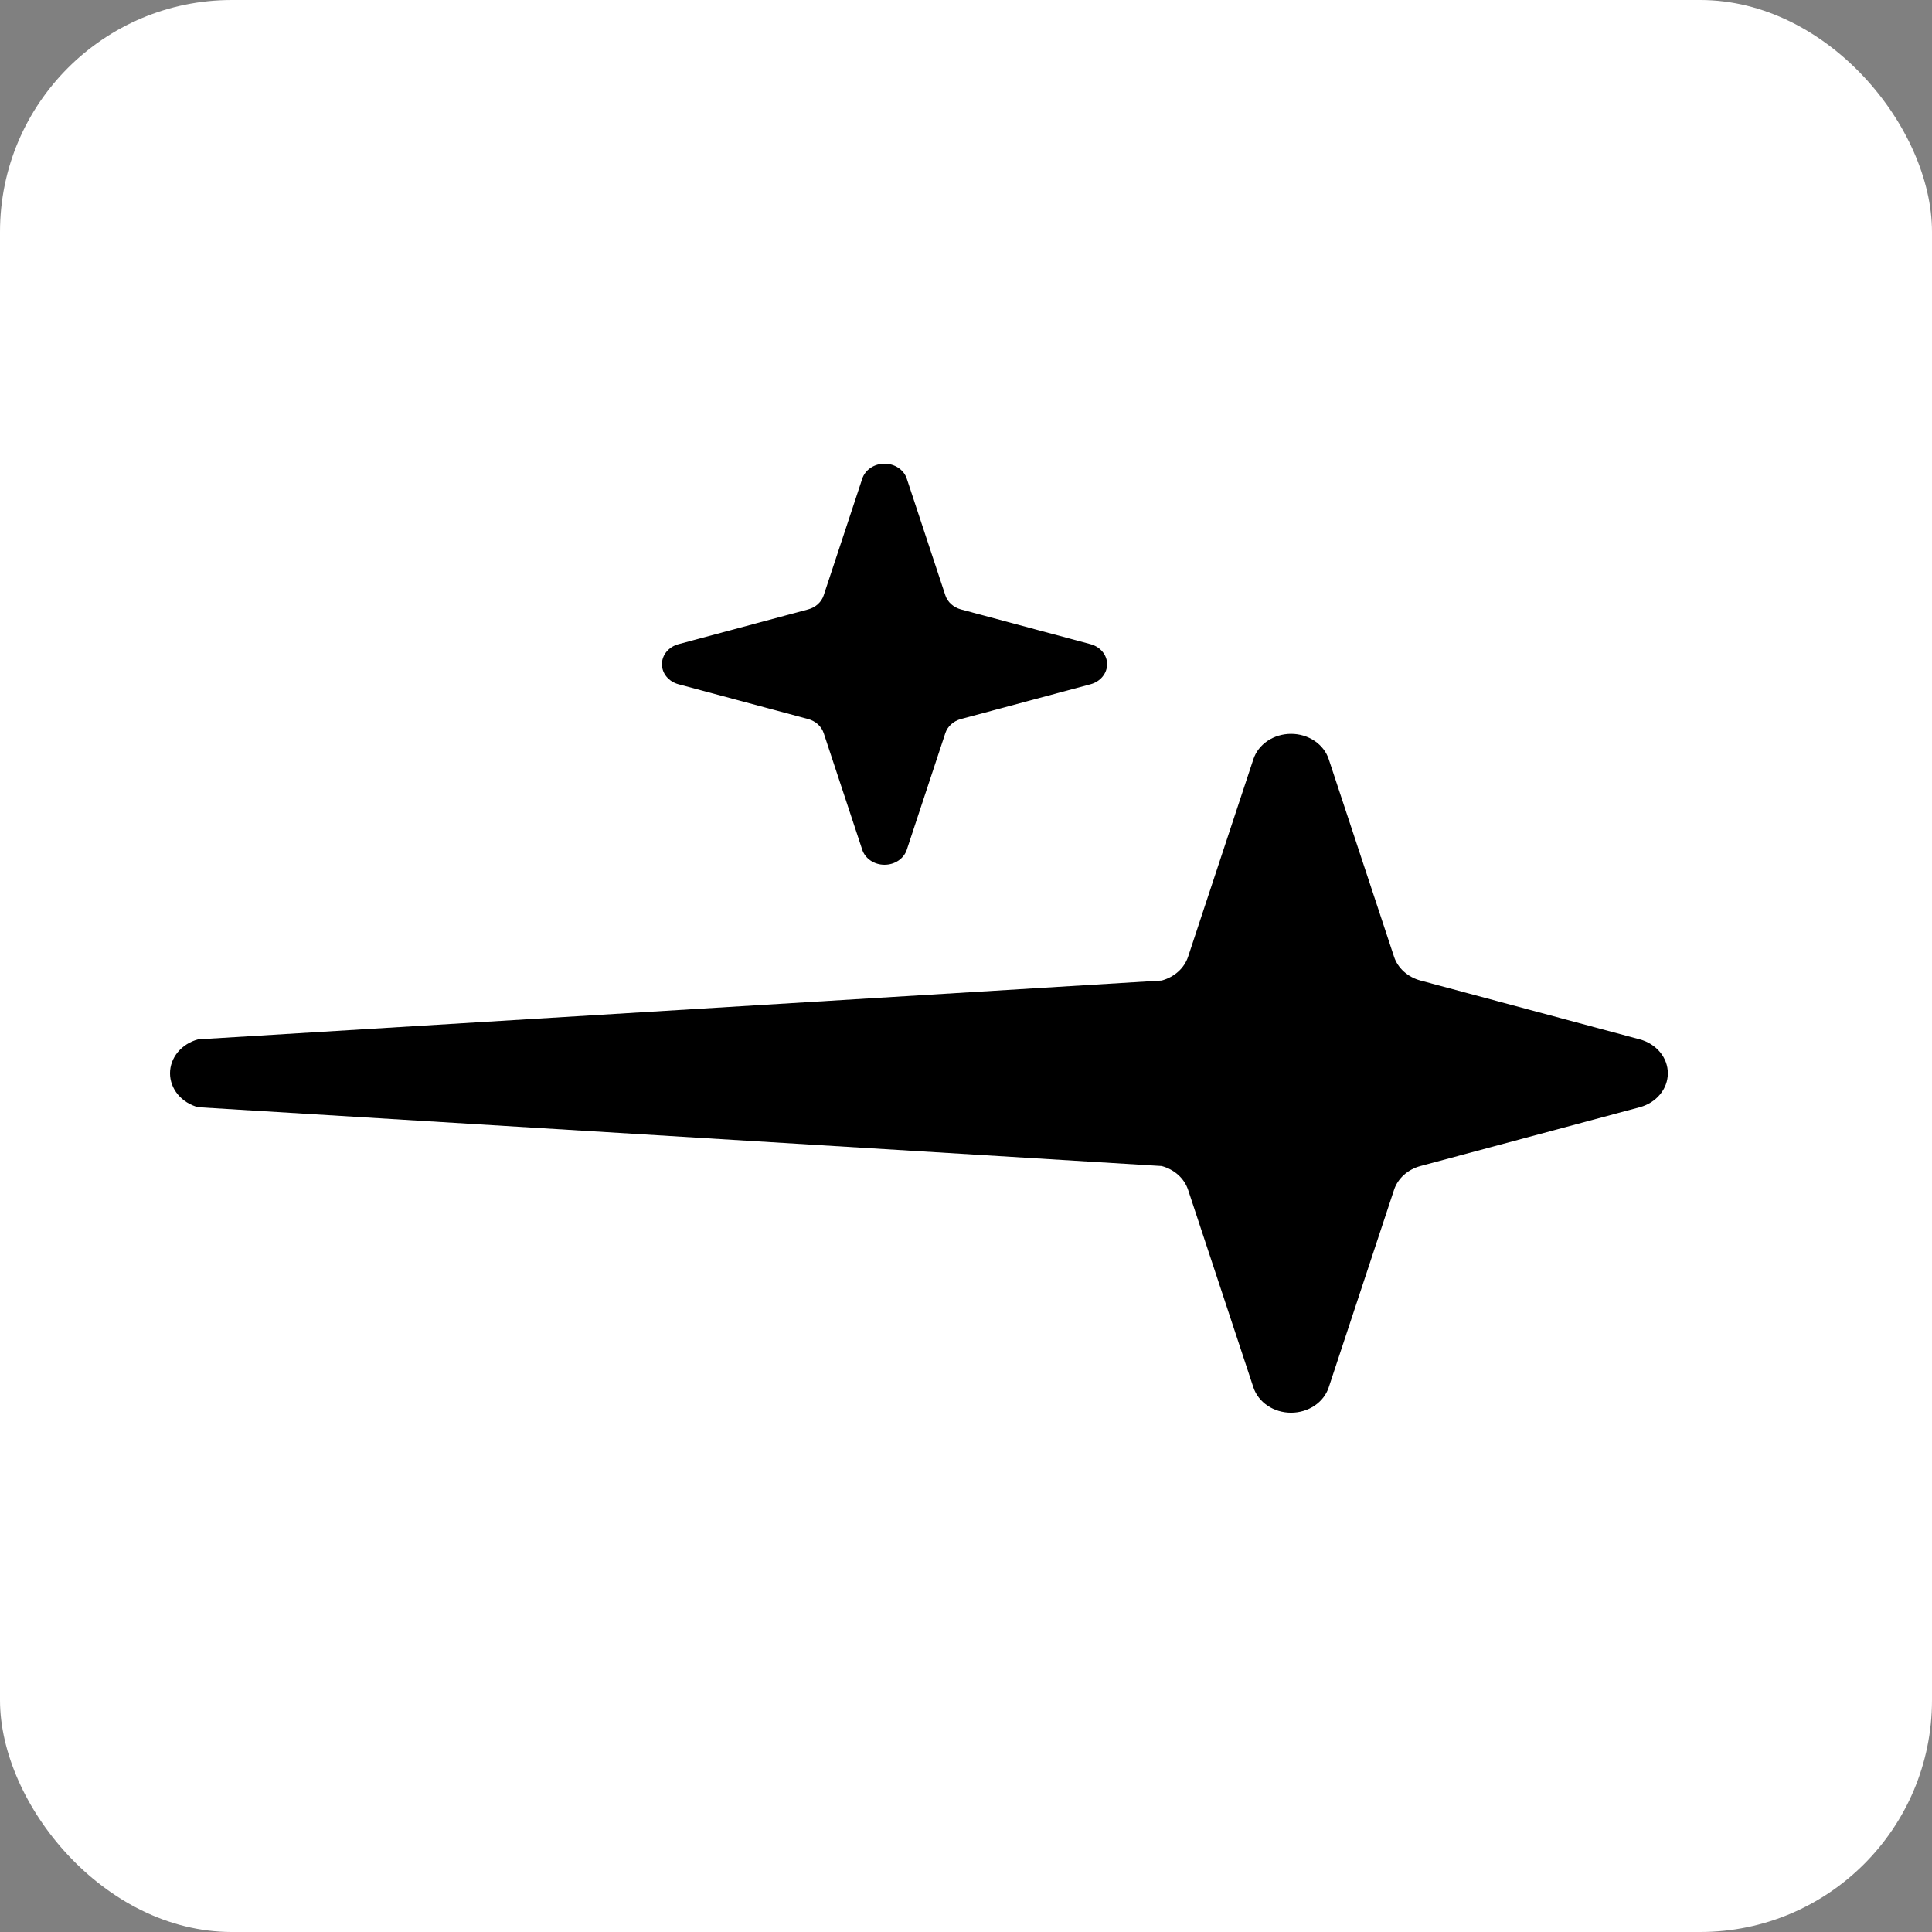 <svg width="125" height="125" viewBox="0 0 125 125" fill="none" xmlns="http://www.w3.org/2000/svg">
<rect x="0" y="0" width="125" height="125" fill="#808080" stroke="none"/>
<g id="Group 5">
<rect id="Rectangle 38" width="125" height="125" rx="15" fill="white"/>
<g id="bitte">
<path id="Vector" fill-rule="evenodd" clip-rule="evenodd" d="M12.817 71.636L75.159 75.443C75.564 75.551 75.932 75.749 76.231 76.018C76.53 76.287 76.749 76.62 76.87 76.984L81.095 89.765C81.251 90.238 81.573 90.653 82.012 90.948C82.451 91.243 82.984 91.402 83.532 91.402C84.079 91.402 84.612 91.243 85.051 90.948C85.49 90.653 85.812 90.238 85.968 89.765L90.194 76.984C90.314 76.62 90.534 76.287 90.832 76.018C91.131 75.749 91.5 75.551 91.904 75.443L106.092 71.636C106.617 71.496 107.077 71.206 107.404 70.81C107.732 70.415 107.909 69.935 107.909 69.441C107.909 68.948 107.732 68.468 107.404 68.072C107.077 67.677 106.617 67.387 106.092 67.246L91.904 63.44C91.5 63.331 91.131 63.133 90.832 62.864C90.534 62.595 90.314 62.263 90.194 61.898L85.968 49.117C85.812 48.644 85.49 48.229 85.051 47.934C84.612 47.639 84.079 47.48 83.532 47.48C82.984 47.48 82.451 47.639 82.012 47.934C81.573 48.229 81.251 48.644 81.095 49.117L76.87 61.898C76.749 62.263 76.53 62.595 76.231 62.864C75.932 63.133 75.564 63.331 75.159 63.44L12.817 67.246C12.292 67.387 11.832 67.677 11.504 68.072C11.177 68.468 11 68.948 11 69.441C11 69.935 11.177 70.415 11.504 70.81C11.832 71.206 12.292 71.496 12.817 71.636Z" fill="black"/>
<path id="Vector_2" fill-rule="evenodd" clip-rule="evenodd" d="M43.9 44.271L52.282 46.52C52.521 46.584 52.739 46.701 52.915 46.86C53.092 47.019 53.221 47.215 53.293 47.431L55.789 54.982C55.881 55.261 56.071 55.506 56.331 55.681C56.59 55.855 56.905 55.949 57.228 55.949C57.552 55.949 57.867 55.855 58.126 55.681C58.386 55.506 58.576 55.261 58.668 54.982L61.164 47.431C61.235 47.215 61.365 47.019 61.542 46.86C61.718 46.701 61.936 46.584 62.175 46.52L70.557 44.271C70.867 44.188 71.139 44.017 71.332 43.783C71.526 43.55 71.63 43.266 71.63 42.974C71.63 42.683 71.526 42.399 71.332 42.166C71.139 41.932 70.867 41.761 70.557 41.678L62.175 39.429C61.936 39.364 61.718 39.248 61.542 39.089C61.365 38.93 61.235 38.733 61.164 38.518L58.668 30.967C58.576 30.688 58.386 30.443 58.126 30.268C57.867 30.094 57.552 30 57.228 30C56.905 30 56.59 30.094 56.331 30.268C56.071 30.443 55.881 30.688 55.789 30.967L53.293 38.518C53.221 38.733 53.092 38.93 52.915 39.089C52.739 39.248 52.521 39.364 52.282 39.429L43.9 41.678C43.59 41.761 43.318 41.932 43.124 42.166C42.931 42.399 42.827 42.683 42.827 42.974C42.827 43.266 42.931 43.55 43.124 43.783C43.318 44.017 43.59 44.188 43.9 44.271Z" fill="black"/>
</g>
</g>
</svg>
